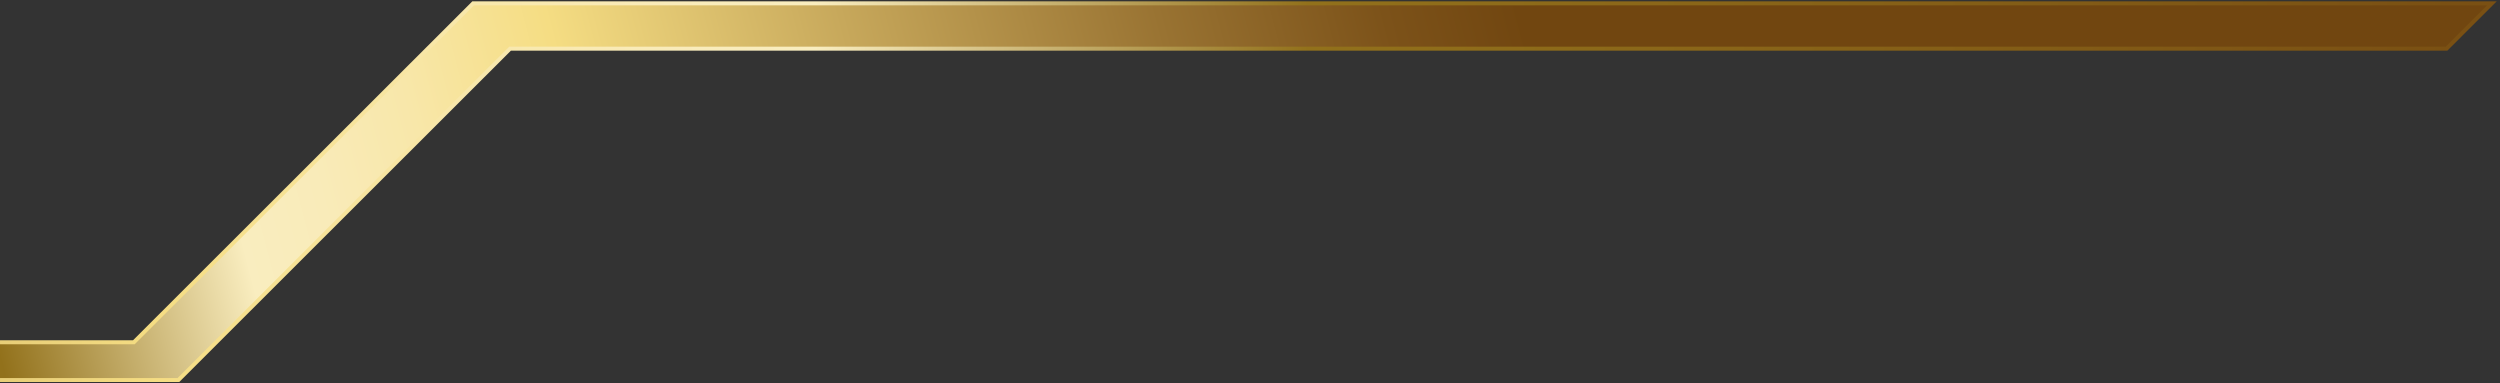 <svg width="626" height="96" viewBox="0 0 626 96" fill="none" xmlns="http://www.w3.org/2000/svg">
<rect x="0" y="0" width="626" height="96" fill="#333333" stroke="none"/>
<path d="M-402.159 85.699H33.523L118.473 0.84H623.965L612.61 12.183H127.725L44.676 95.16H-402.159V85.699Z" fill="url(#paint0_linear_345_2284)" stroke="url(#paint1_linear_345_2284)" stroke-miterlimit="10"/>
<defs>
<linearGradient id="paint0_linear_345_2284" x1="-157.252" y1="117.543" x2="374.191" y2="-21.618" gradientUnits="userSpaceOnUse">
<stop offset="0.01" stop-color="#7A5013"/>
<stop offset="0.29" stop-color="#92711B"/>
<stop offset="0.41" stop-color="#F9EDBF"/>
<stop offset="0.45" stop-color="#F9EBB9"/>
<stop offset="0.5" stop-color="#F8E7A9"/>
<stop offset="0.55" stop-color="#F6E08E"/>
<stop offset="0.57" stop-color="#F5DD83"/>
<stop offset="0.7" stop-color="#C7A85B"/>
<stop offset="0.84" stop-color="#997332"/>
<stop offset="0.94" stop-color="#7C5219"/>
<stop offset="1" stop-color="#714610"/>
</linearGradient>
<linearGradient id="paint1_linear_345_2284" x1="626" y1="48.008" x2="-403" y2="48.008" gradientUnits="userSpaceOnUse">
<stop offset="0.01" stop-color="#7A5013"/>
<stop offset="0.29" stop-color="#92711B"/>
<stop offset="0.41" stop-color="#F9EDBF"/>
<stop offset="0.45" stop-color="#F9EBB9"/>
<stop offset="0.5" stop-color="#F8E7A9"/>
<stop offset="0.55" stop-color="#F6E08E"/>
<stop offset="0.57" stop-color="#F5DD83"/>
<stop offset="0.7" stop-color="#C7A85B"/>
<stop offset="0.84" stop-color="#997332"/>
<stop offset="0.94" stop-color="#7C5219"/>
<stop offset="1" stop-color="#714610"/>
</linearGradient>
</defs>
</svg>

